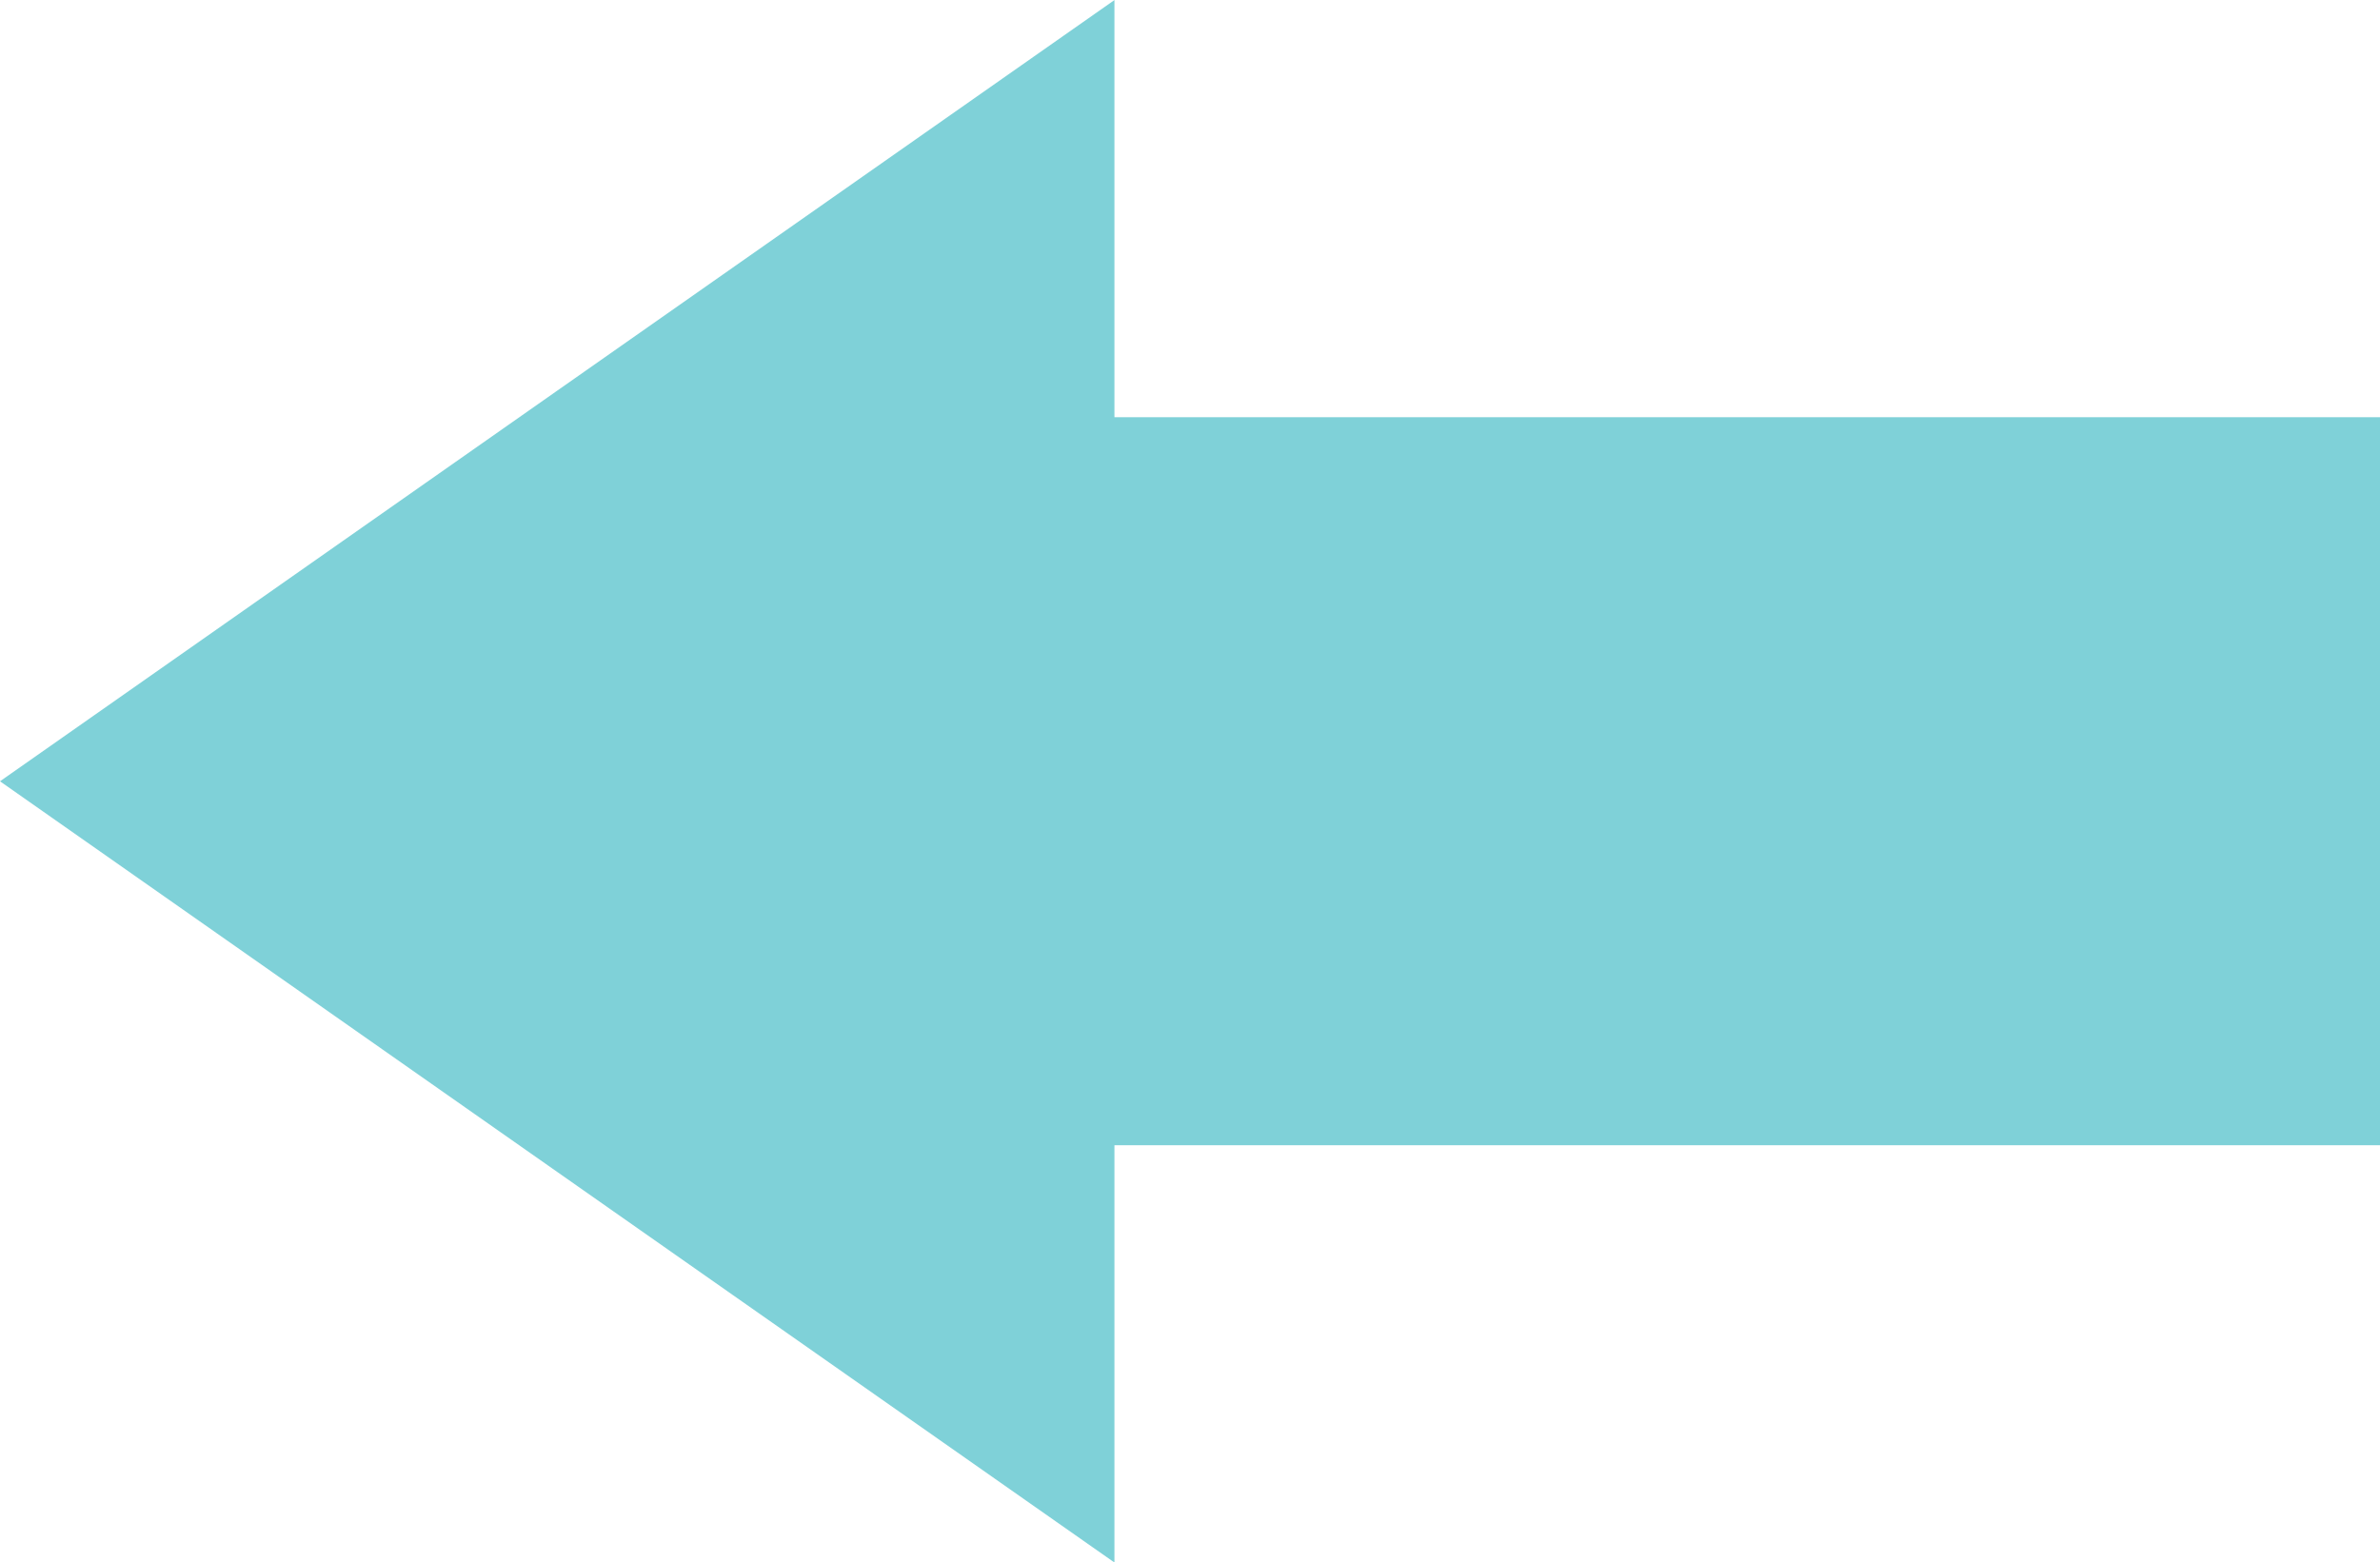 <svg xmlns="http://www.w3.org/2000/svg" width="36.047" height="23.668" viewBox="0 0 36.047 23.668"><defs><style>.a{fill:#7fd1d8;}</style></defs><g transform="translate(-244.874 -259.525)"><rect class="a" width="22.188" height="11.028" transform="translate(258.733 265.845)"/><path class="a" d="M244.874,271.36l8.439-5.917,8.44-5.917v23.668l-8.44-5.917Z"/></g></svg>